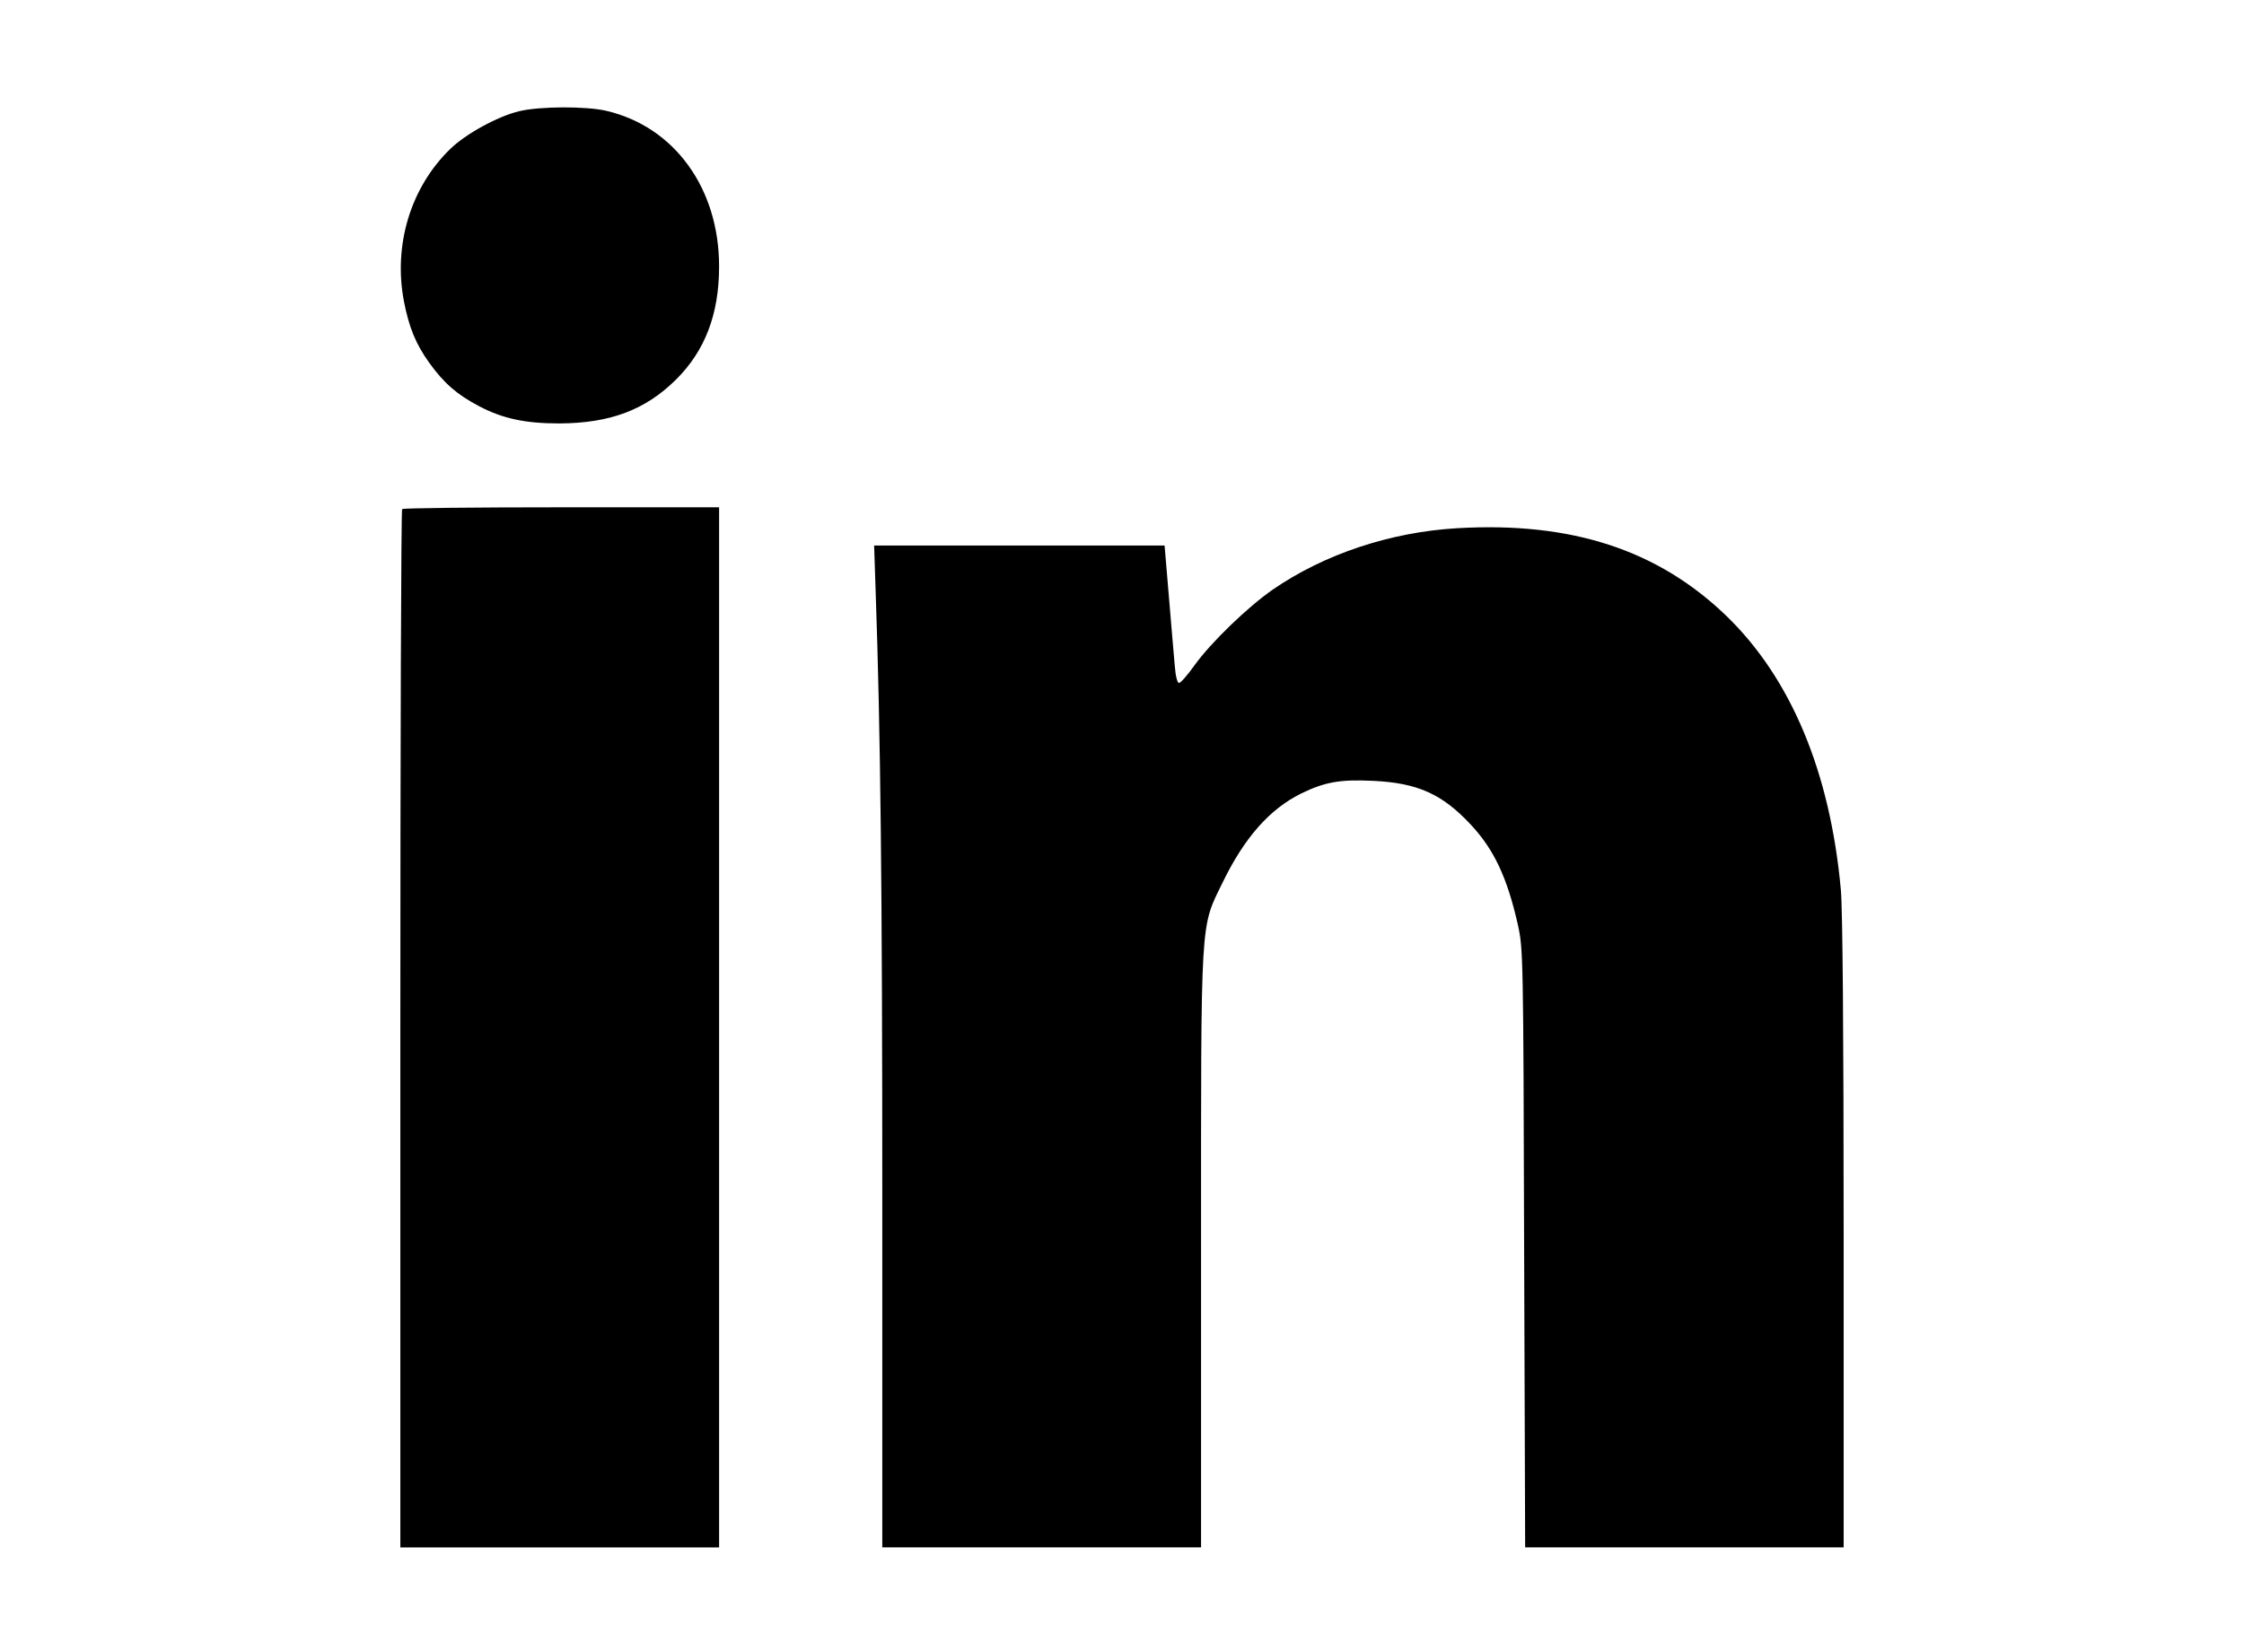 <?xml version="1.0" standalone="no"?>
<!DOCTYPE svg PUBLIC "-//W3C//DTD SVG 20010904//EN"
 "http://www.w3.org/TR/2001/REC-SVG-20010904/DTD/svg10.dtd">
<svg version="1.0" xmlns="http://www.w3.org/2000/svg"
 width="880pt" height="648pt" viewBox="0 0 880 648"
 preserveAspectRatio="xMidYMid meet">

<g transform="translate(0,648) scale(0.1,-0.1)"
fill="#000000" stroke="none">
<path d="M2037 6044 c-85 -20 -212 -90 -272 -149 -155 -151 -223 -376 -181
-597 20 -102 46 -167 100 -242 57 -79 108 -124 196 -170 92 -48 179 -67 314
-67 199 1 337 53 457 172 114 113 169 257 169 444 0 305 -174 547 -441 610
-80 19 -263 18 -342 -1z"/>
<path d="M1577 4483 c-4 -3 -7 -921 -7 -2040 l0 -2033 625 0 625 0 0 2040 0
2040 -618 0 c-340 0 -622 -3 -625 -7z"/>
<path d="M5715 4408 c-261 -15 -521 -101 -724 -241 -98 -68 -243 -208 -306
-296 -27 -38 -55 -70 -61 -70 -7 -1 -14 27 -17 67 -3 37 -14 158 -23 270 l-17
202 -570 0 -569 0 6 -182 c19 -547 26 -1150 26 -2380 l0 -1368 625 0 625 0 0
1163 c0 1328 -4 1263 85 1446 85 175 184 287 307 348 94 46 154 56 282 50 175
-8 272 -52 383 -171 92 -98 144 -209 186 -396 20 -93 21 -117 24 -1267 l4
-1173 624 0 625 0 0 1233 c0 779 -4 1274 -11 1347 -42 462 -196 830 -450 1075
-268 258 -606 369 -1054 343z"/>
</g>
</svg>
